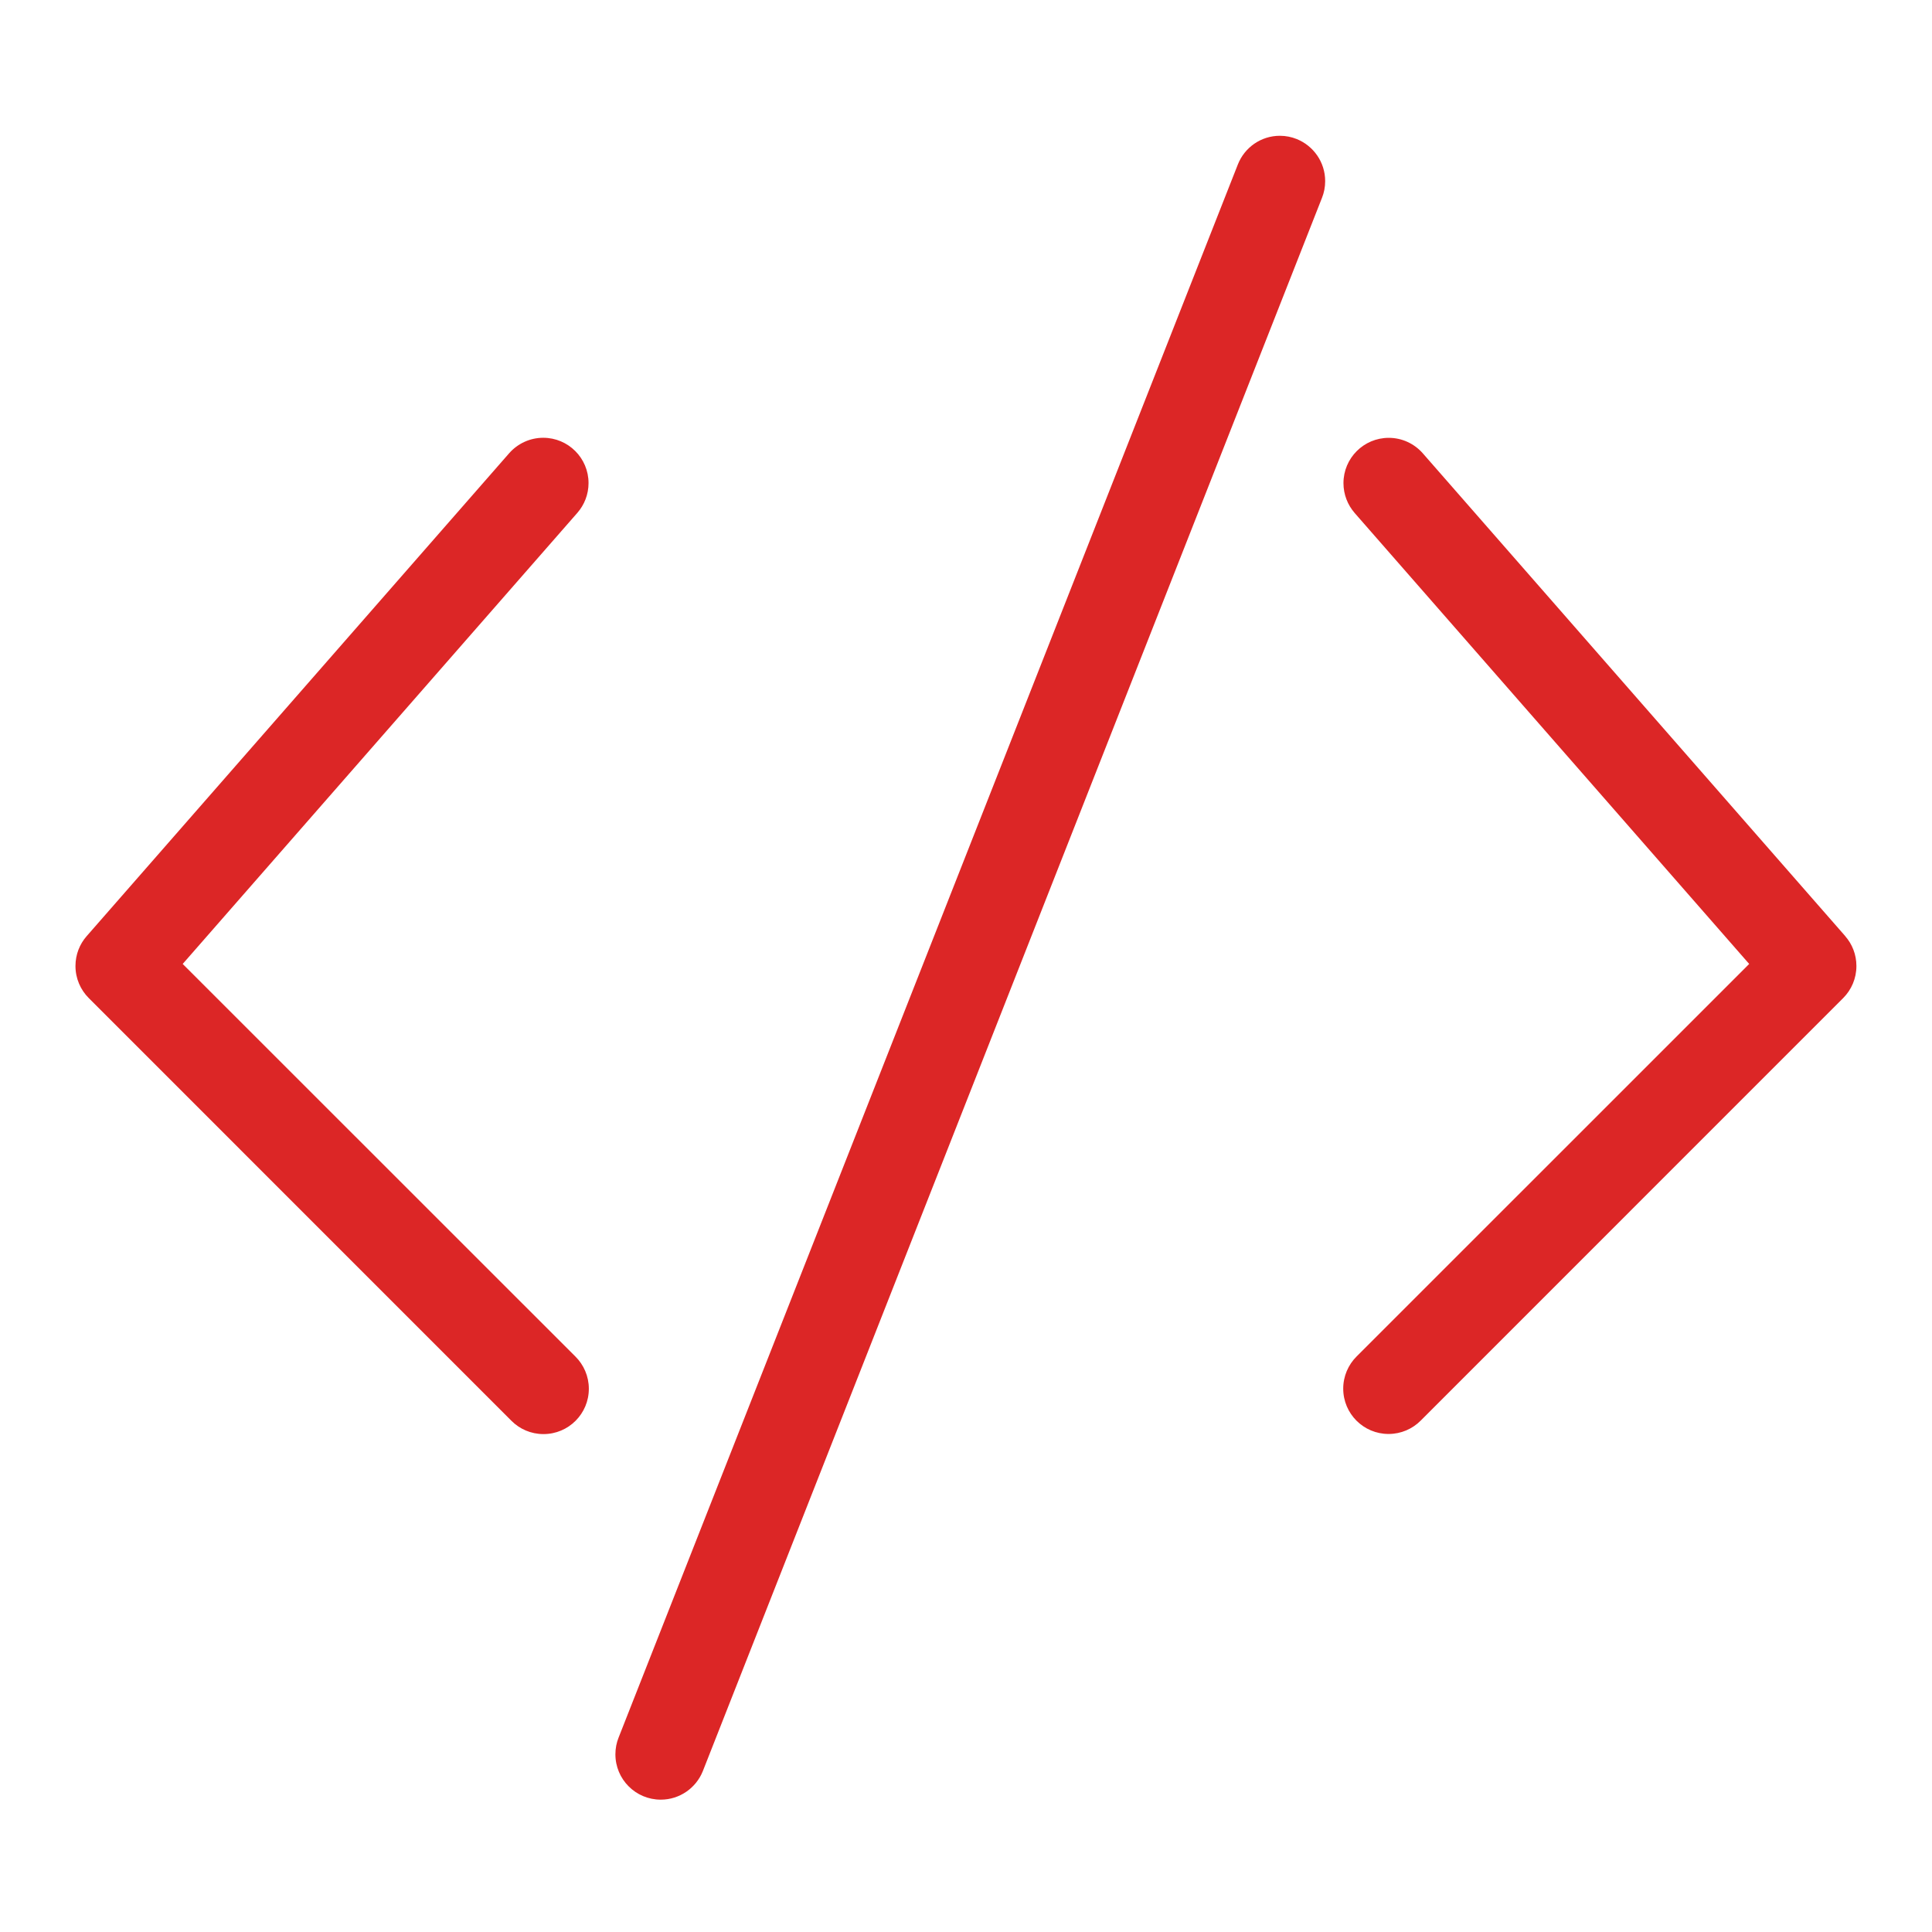 <?xml version="1.0" encoding="utf-8"?>
<!-- Uploaded to: SVG Repo, www.svgrepo.com, Generator: SVG Repo Mixer Tools -->
<svg fill="#dc2626" width="50px" height="50px" viewBox="0 0 32 32" version="1.1" xmlns="http://www.w3.org/2000/svg">
<title>code</title>
<path d="M21.475 2.302c-0.082-0.033-0.177-0.053-0.276-0.053-0.315 0-0.585 0.195-0.695 0.472l-0.002 0.005-10.257 26.056c-0.033 0.082-0.052 0.176-0.052 0.275 0 0.415 0.336 0.751 0.751 0.751 0.315 0 0.585-0.195 0.696-0.47l0.002-0.005 10.255-26.058c0.033-0.082 0.052-0.176 0.052-0.275 0-0.315-0.194-0.584-0.469-0.696l-0.005-0.002zM3.026 15.966l6.538-7.473c0.114-0.131 0.184-0.303 0.184-0.492 0-0.414-0.336-0.75-0.75-0.75-0.223 0-0.424 0.098-0.562 0.253l-0.001 0.001-7 8.001c-0.115 0.131-0.185 0.304-0.185 0.494 0 0.207 0.084 0.395 0.22 0.531l7 7.001c0.136 0.137 0.324 0.221 0.532 0.221 0.415 0 0.751-0.336 0.751-0.751 0-0.208-0.085-0.397-0.222-0.533l-0-0zM30.564 15.506l-7-8c-0.138-0.156-0.339-0.254-0.562-0.254-0.414 0-0.75 0.336-0.75 0.75 0 0.189 0.070 0.361 0.184 0.493l-0.001-0.001 6.537 7.472-6.504 6.503c-0.136 0.136-0.22 0.324-0.22 0.531 0 0.415 0.336 0.751 0.751 0.751 0.207 0 0.395-0.084 0.531-0.22l7-7.001c0.135-0.136 0.218-0.323 0.218-0.53 0-0.19-0.070-0.363-0.186-0.495l0.001 0.001z"></path>
</svg>